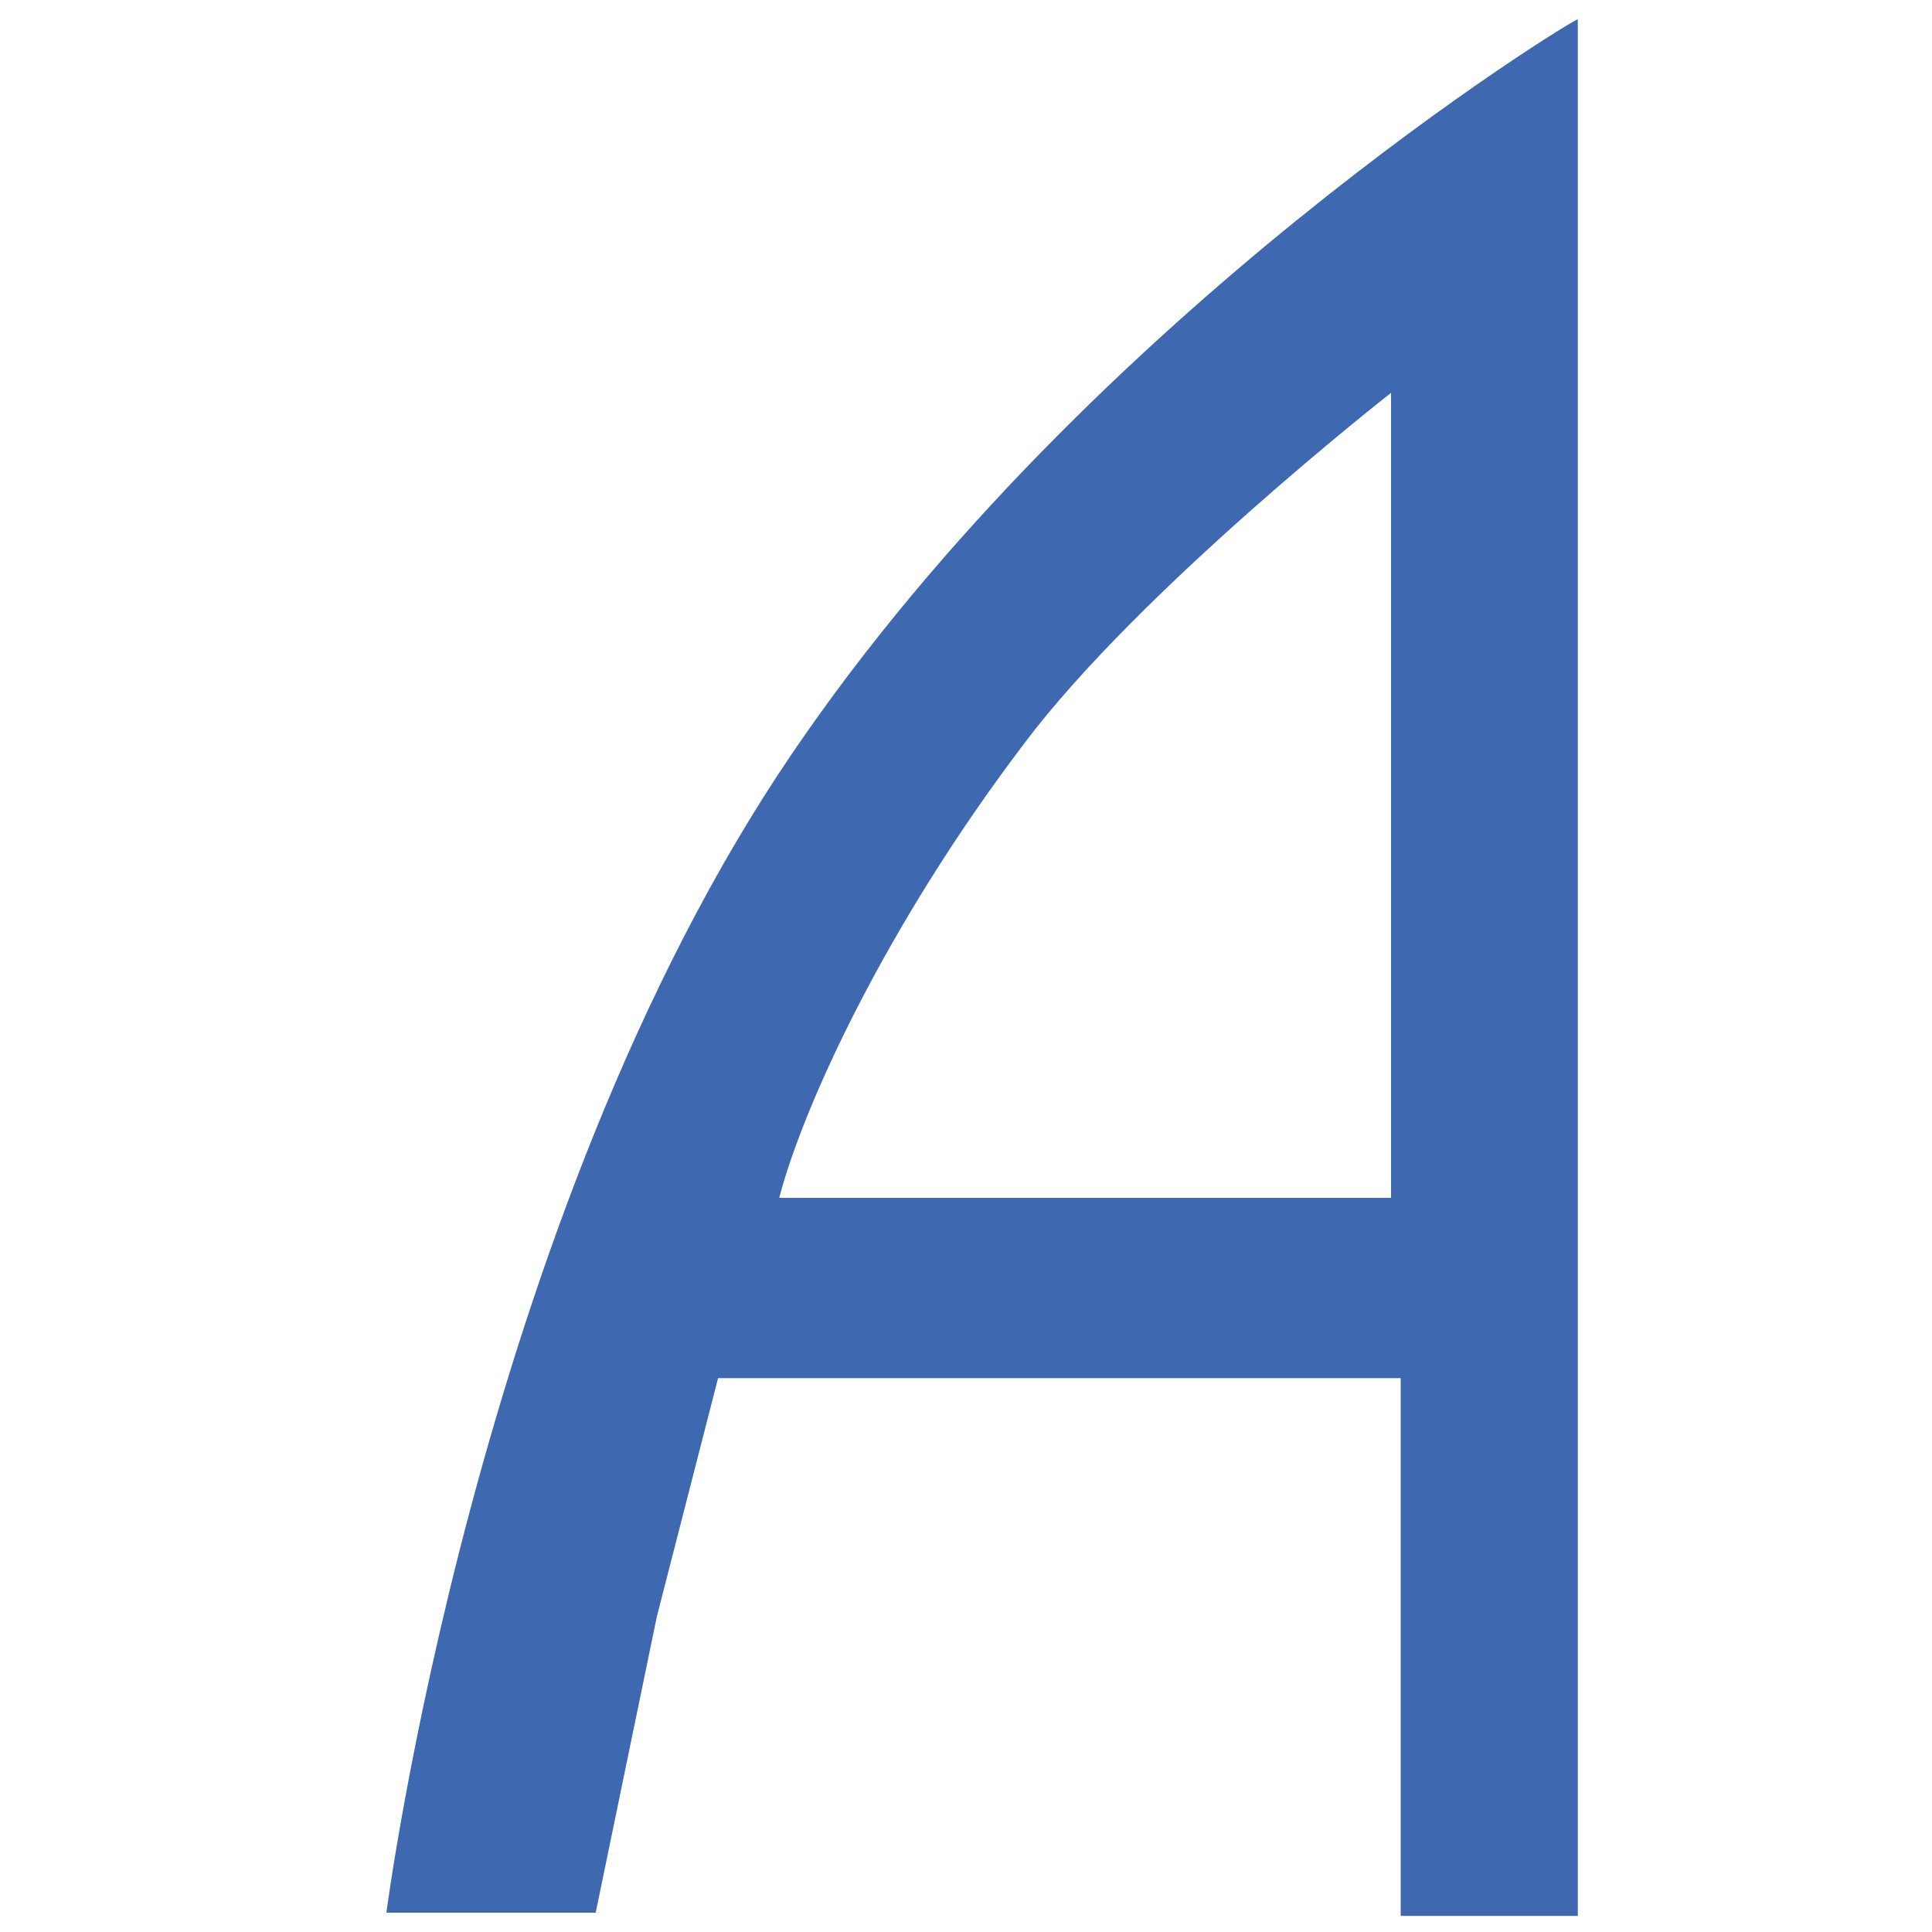 <?xml version="1.0" encoding="utf-8"?>
<!-- Generator: Adobe Illustrator 24.1.2, SVG Export Plug-In . SVG Version: 6.00 Build 0)  -->
<svg version="1.1" id="Слой_1" xmlns="http://www.w3.org/2000/svg" xmlns:xlink="http://www.w3.org/1999/xlink" x="0px" y="0px"
	 viewBox="0 0 60 60" style="enable-background:new 0 0 60 60;" xml:space="preserve">
<style type="text/css">
	.st0{fill:#3E68B0;}
</style>
<path class="st0" d="M24.6,23.4c-9.8,14.4-12.6,36-12.6,36h6.5l1.9-9.2l1.9-7.4h21.2v16.7H49V0.6C49,0.5,33.9,9.7,24.6,23.4z
	 M43.2,12.2v25h-19c0.7-2.7,3.2-8.3,7.6-14.1C35.4,18.3,43.2,12.2,43.2,12.2z"/>
</svg>

